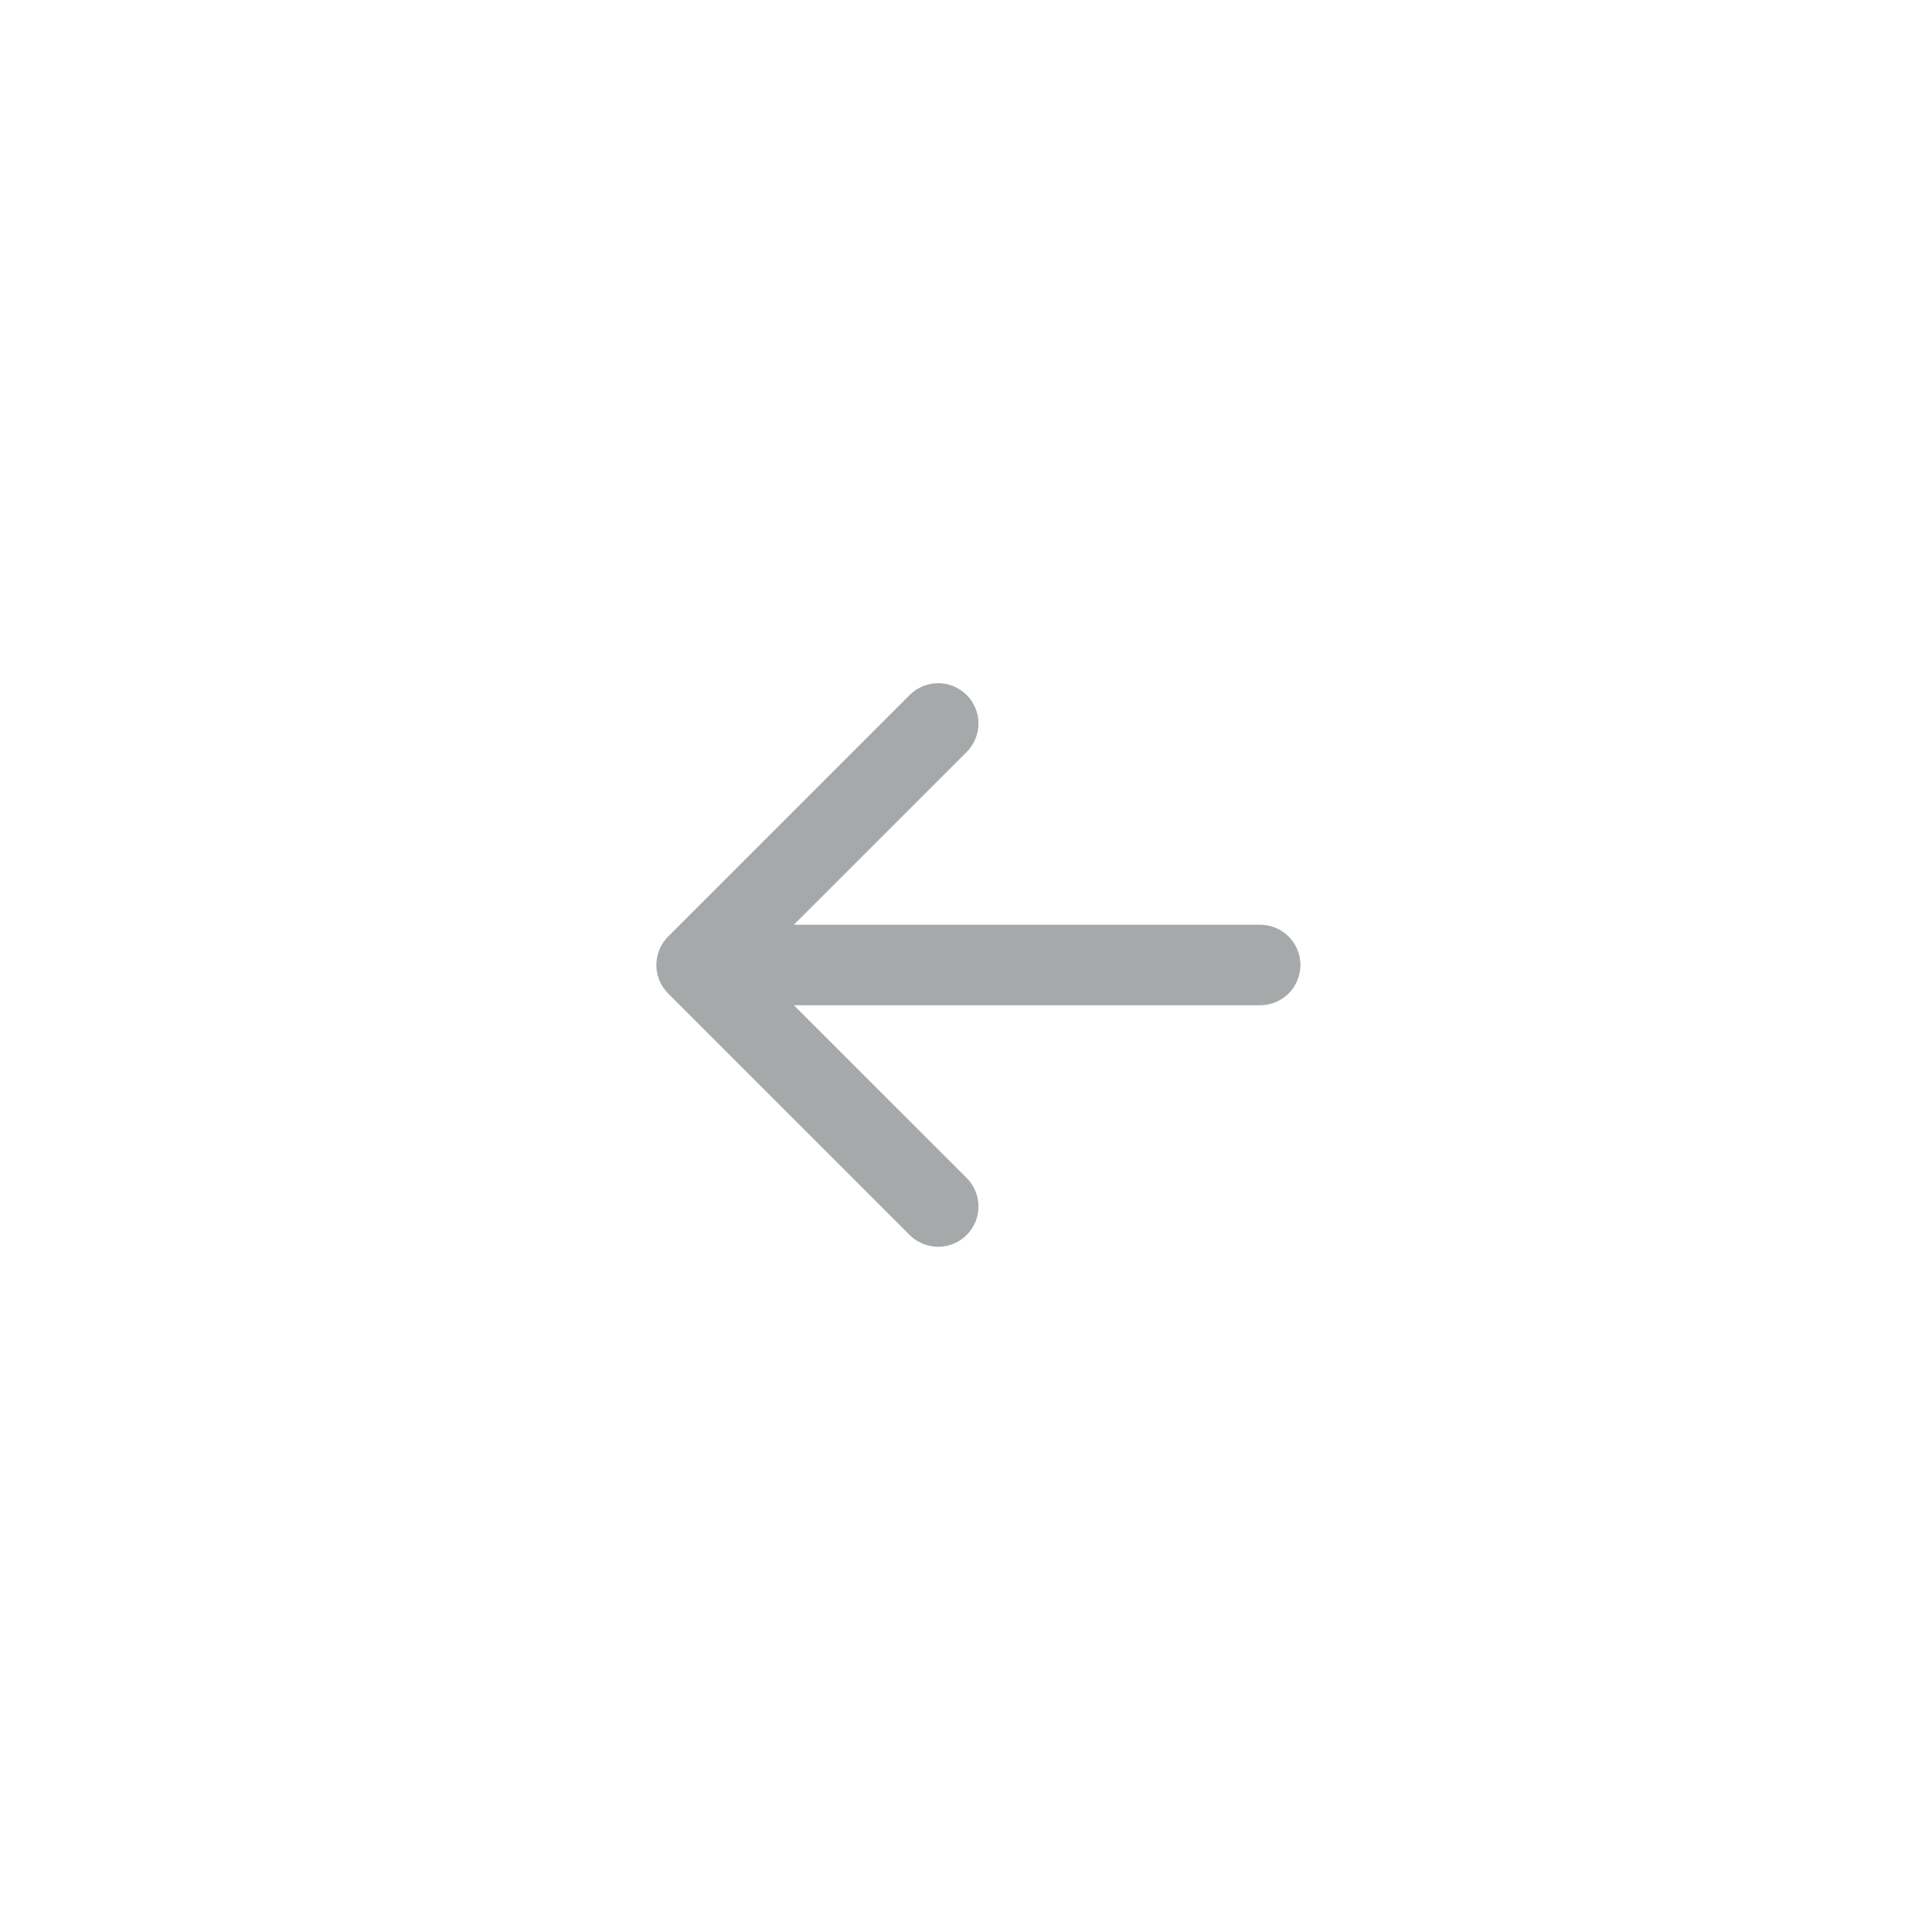 <svg width="51" height="51" viewBox="0 0 51 51" fill="none" xmlns="http://www.w3.org/2000/svg">
<path fill-rule="evenodd" clip-rule="evenodd" d="M34.328 25.474C34.328 25.755 34.216 26.026 34.017 26.225C33.818 26.424 33.547 26.536 33.266 26.536L20.956 26.536L25.518 31.096C25.717 31.296 25.829 31.566 25.829 31.849C25.829 32.131 25.717 32.401 25.518 32.601C25.318 32.8 25.048 32.912 24.766 32.912C24.483 32.912 24.213 32.8 24.013 32.601L17.638 26.226C17.539 26.127 17.461 26.01 17.407 25.881C17.354 25.752 17.326 25.613 17.326 25.474C17.326 25.334 17.354 25.195 17.407 25.066C17.461 24.937 17.539 24.82 17.638 24.721L24.013 18.346C24.213 18.147 24.483 18.035 24.766 18.035C25.048 18.035 25.318 18.147 25.518 18.346C25.717 18.546 25.829 18.816 25.829 19.099C25.829 19.381 25.717 19.651 25.518 19.851L20.956 24.411L33.266 24.411C33.547 24.411 33.818 24.523 34.017 24.722C34.216 24.922 34.328 25.192 34.328 25.474Z" fill="#A6A9AA"/>
</svg>
